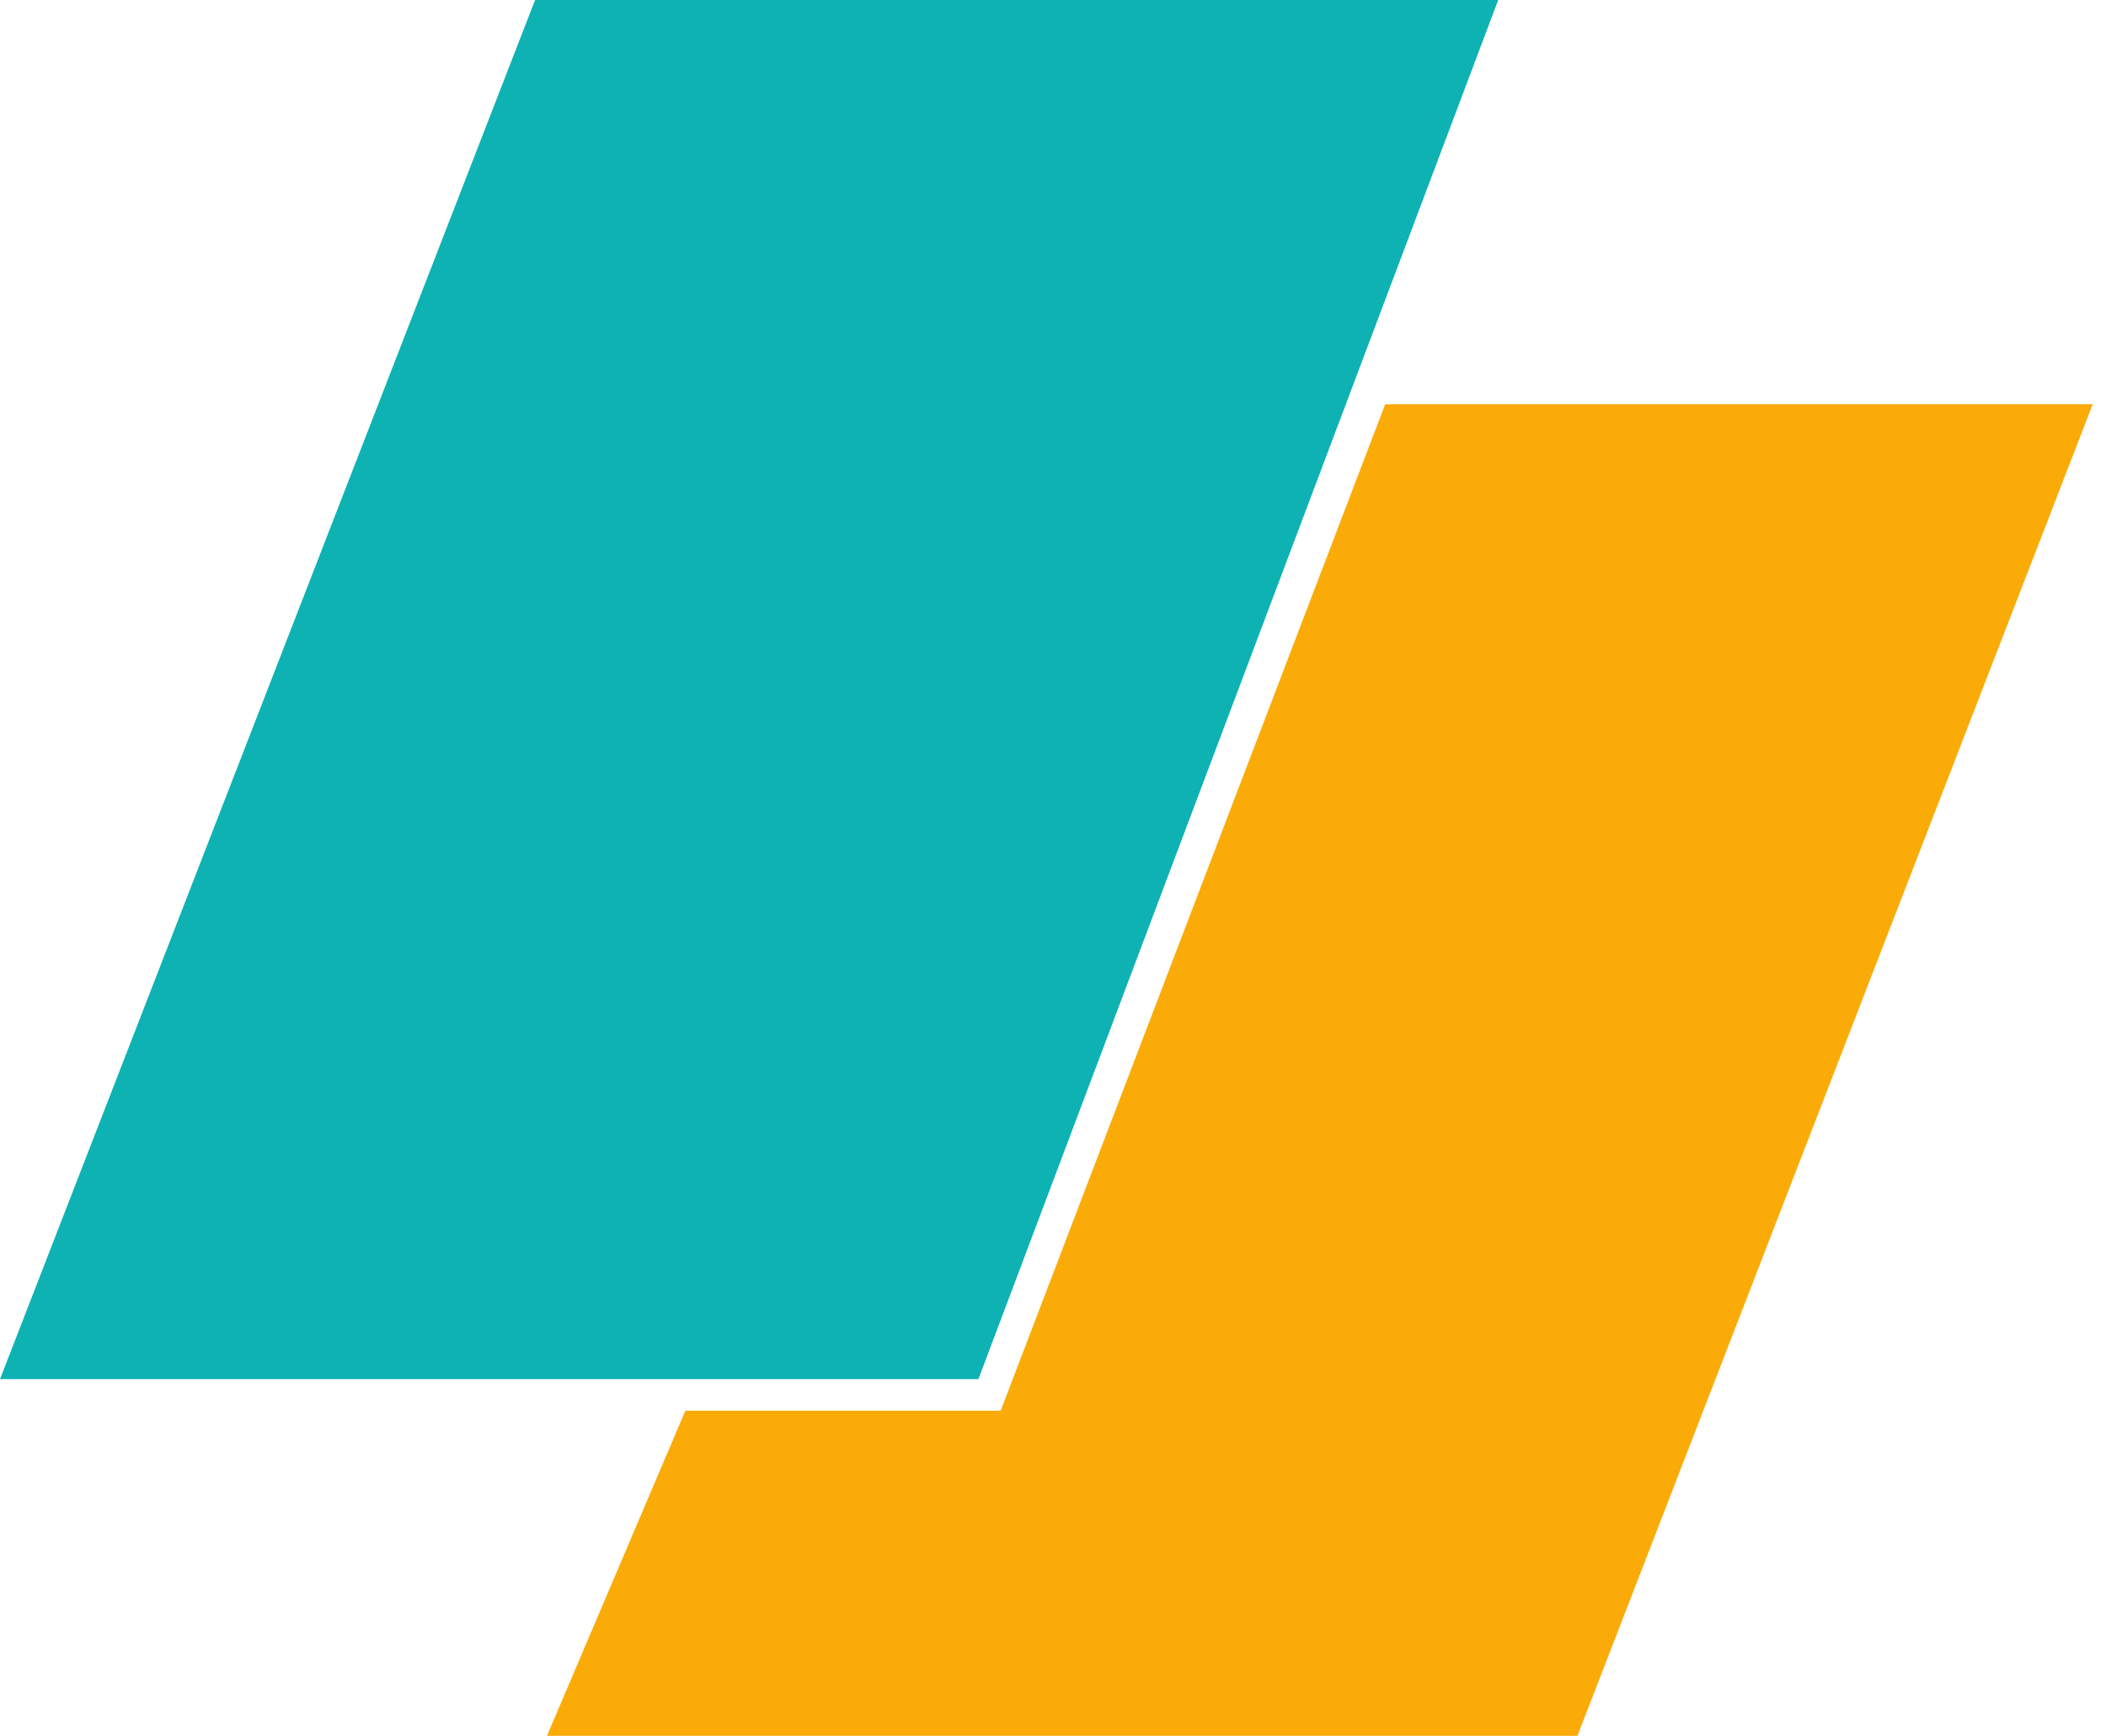 <svg width="57" height="47" viewBox="0 0 57 47" fill="none" xmlns="http://www.w3.org/2000/svg">
<g filter="url(#filter0_b_9_24)">
<path fill-rule="evenodd" clip-rule="evenodd" d="M18.55 38.185L14.804 46.986H42.695L56.641 10.942H37.491L27.084 38.185H18.55Z" fill="#FBAB07"/>
</g>
<path d="M0 37.331H26.481L40.55 0H14.482L0 37.331Z" fill="#0EB2B3"/>
<defs>
<filter id="filter0_b_9_24" x="-35.196" y="-39.058" width="141.837" height="136.044" filterUnits="userSpaceOnUse" color-interpolation-filters="sRGB">
<feFlood flood-opacity="0" result="BackgroundImageFix"/>
<feGaussianBlur in="BackgroundImageFix" stdDeviation="25"/>
<feComposite in2="SourceAlpha" operator="in" result="effect1_backgroundBlur_9_24"/>
<feBlend mode="normal" in="SourceGraphic" in2="effect1_backgroundBlur_9_24" result="shape"/>
</filter>
</defs>
</svg>

